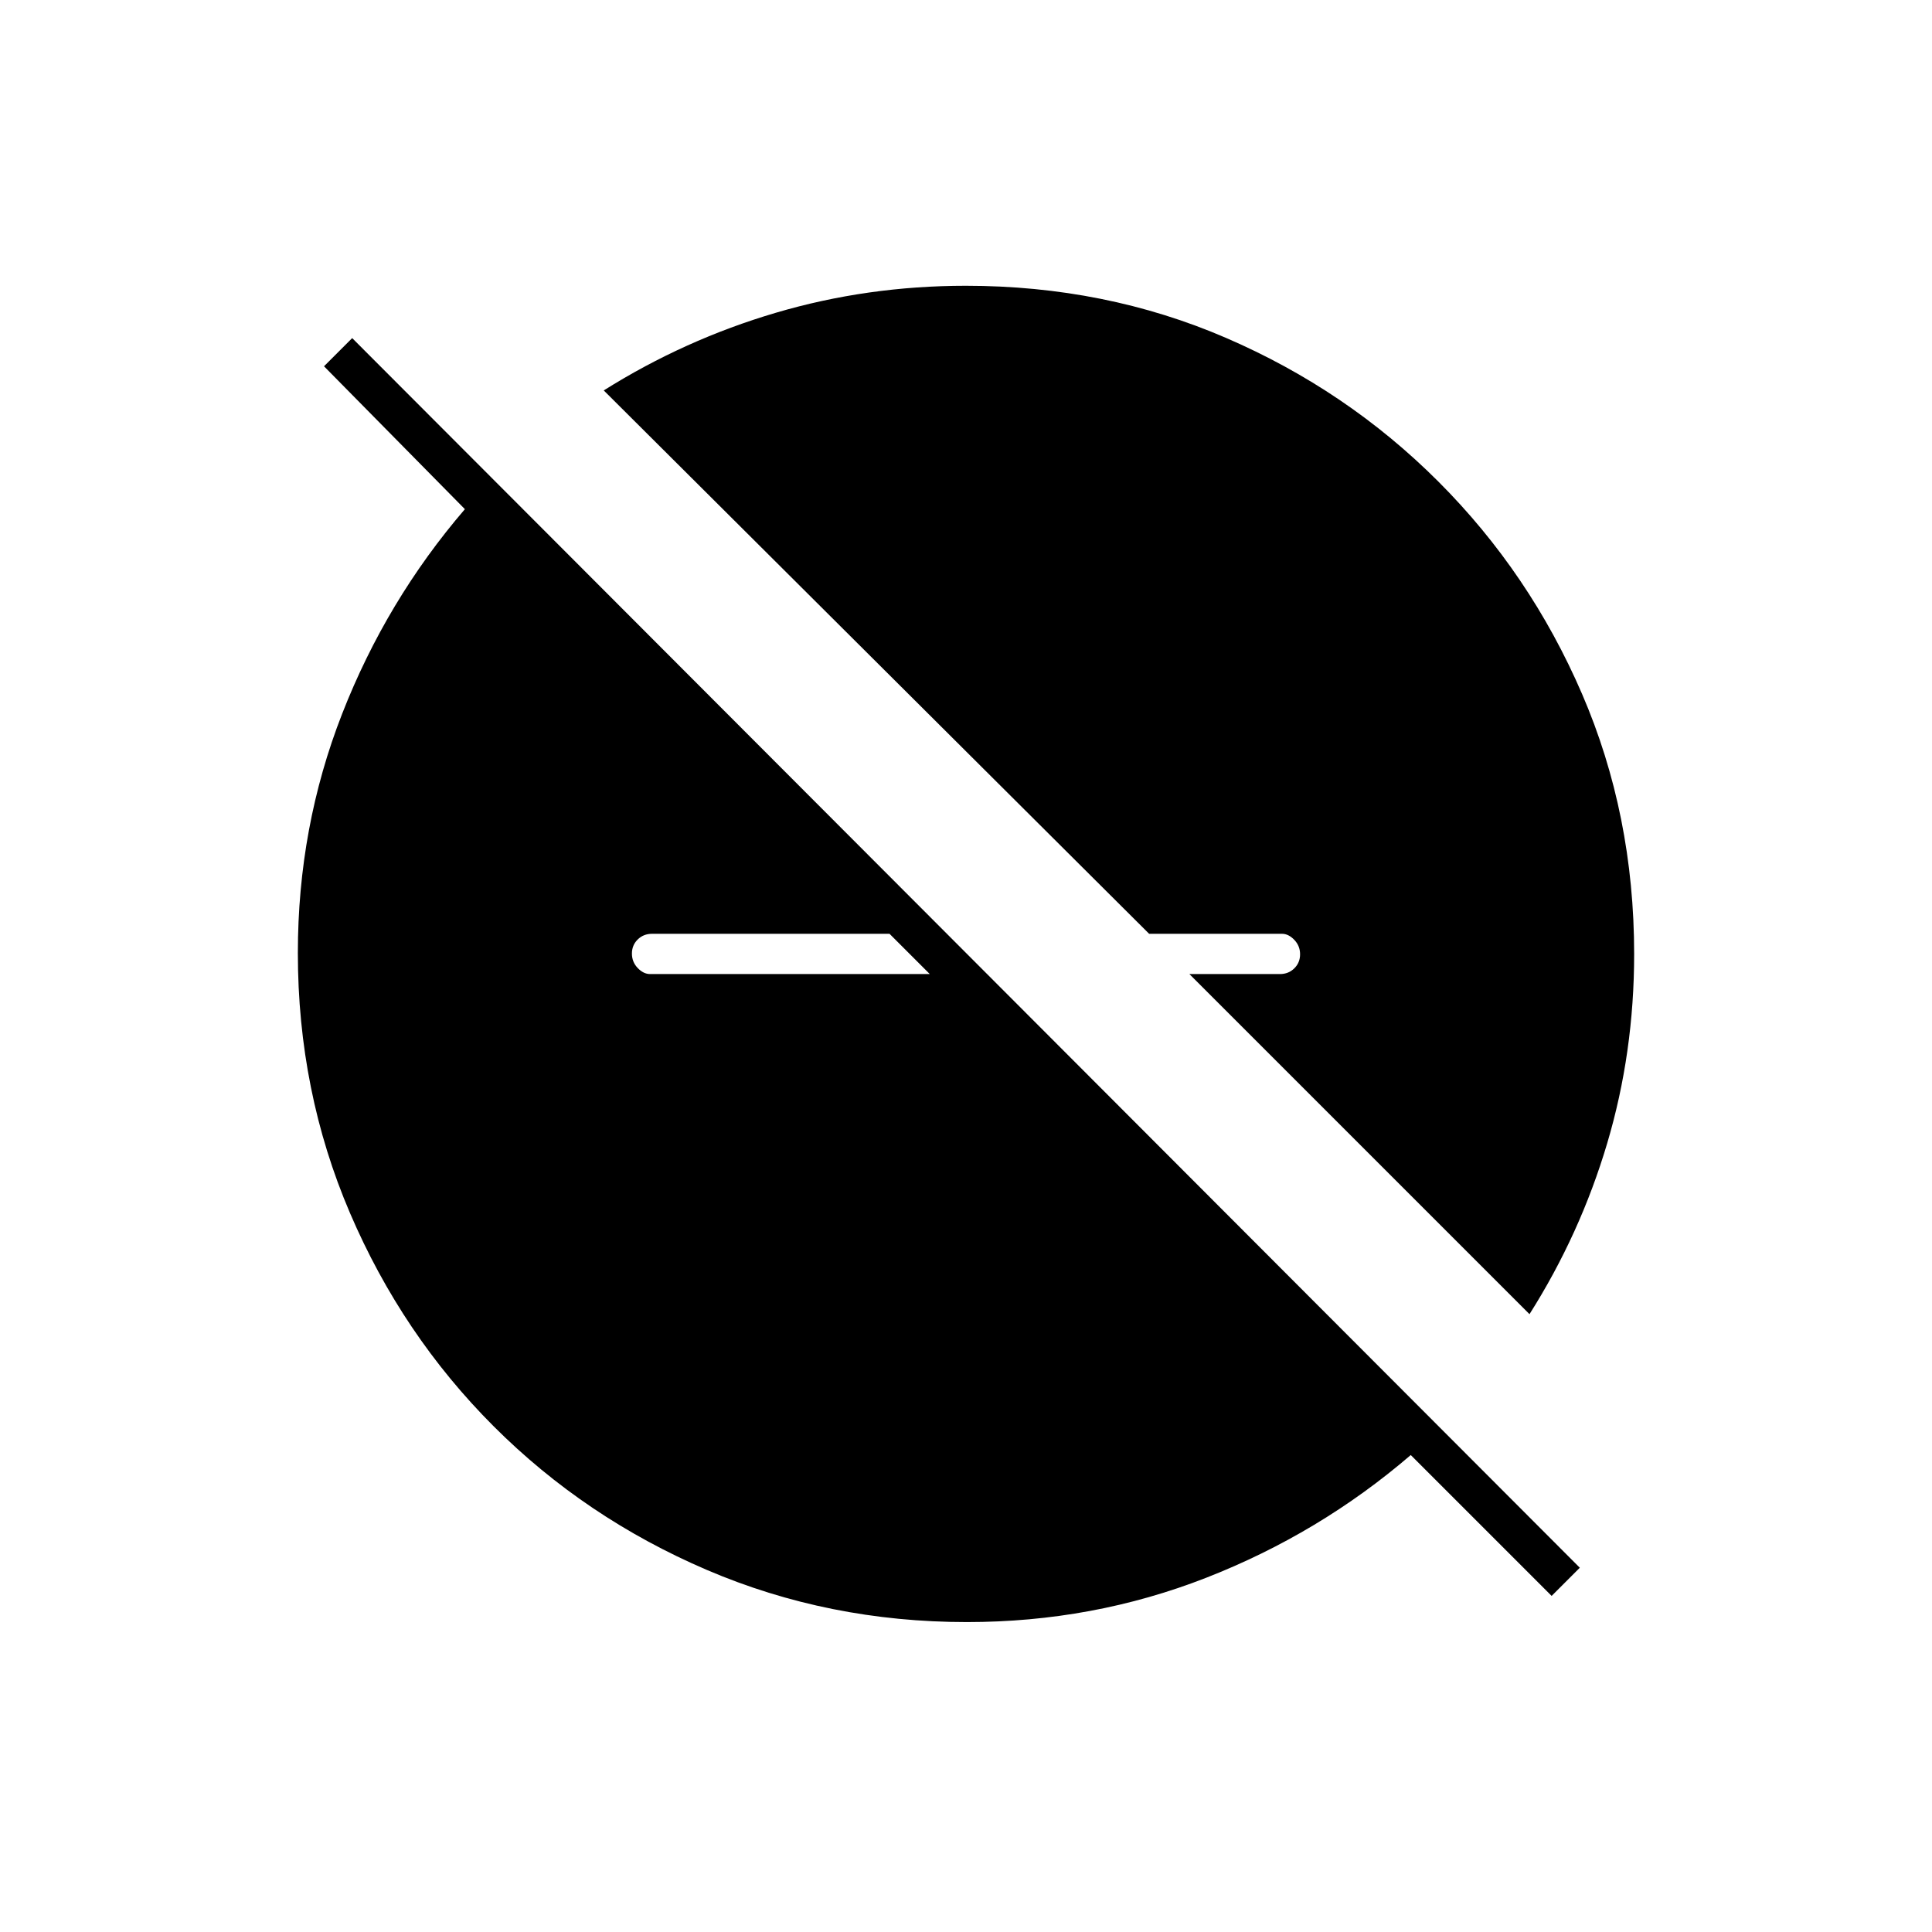 <svg xmlns="http://www.w3.org/2000/svg" height="20" viewBox="0 -960 960 960" width="20"><path d="m771-167-70-70q-45.388 39-101.694 61Q543-154 480.491-154q-68.763 0-129.242-25.905Q290.77-205.81 245.29-251.29q-45.48-45.48-71.385-105.959Q148-417.728 148-486.491q0-62.509 22-118.815T231-707l-70-71 14-14 610 611-14 14ZM442-496H324q-4.25 0-7.125 2.825-2.875 2.824-2.875 7 0 4.175 2.872 7.175t6.128 3h139l-20-20Zm318 189L591-476h45q4.25 0 7.125-2.825 2.875-2.824 2.875-7 0-4.175-2.872-7.175T637-496h-66L300-766q40.119-25.212 85.559-38.606Q431-818 479.902-818q69.308 0 129.318 25.905 60.01 25.905 105.49 71.385 45.48 45.48 71.385 105.49Q812-555.21 812-485.902q0 48.902-13.394 93.996Q785.212-346.812 760-307Z"/></svg>